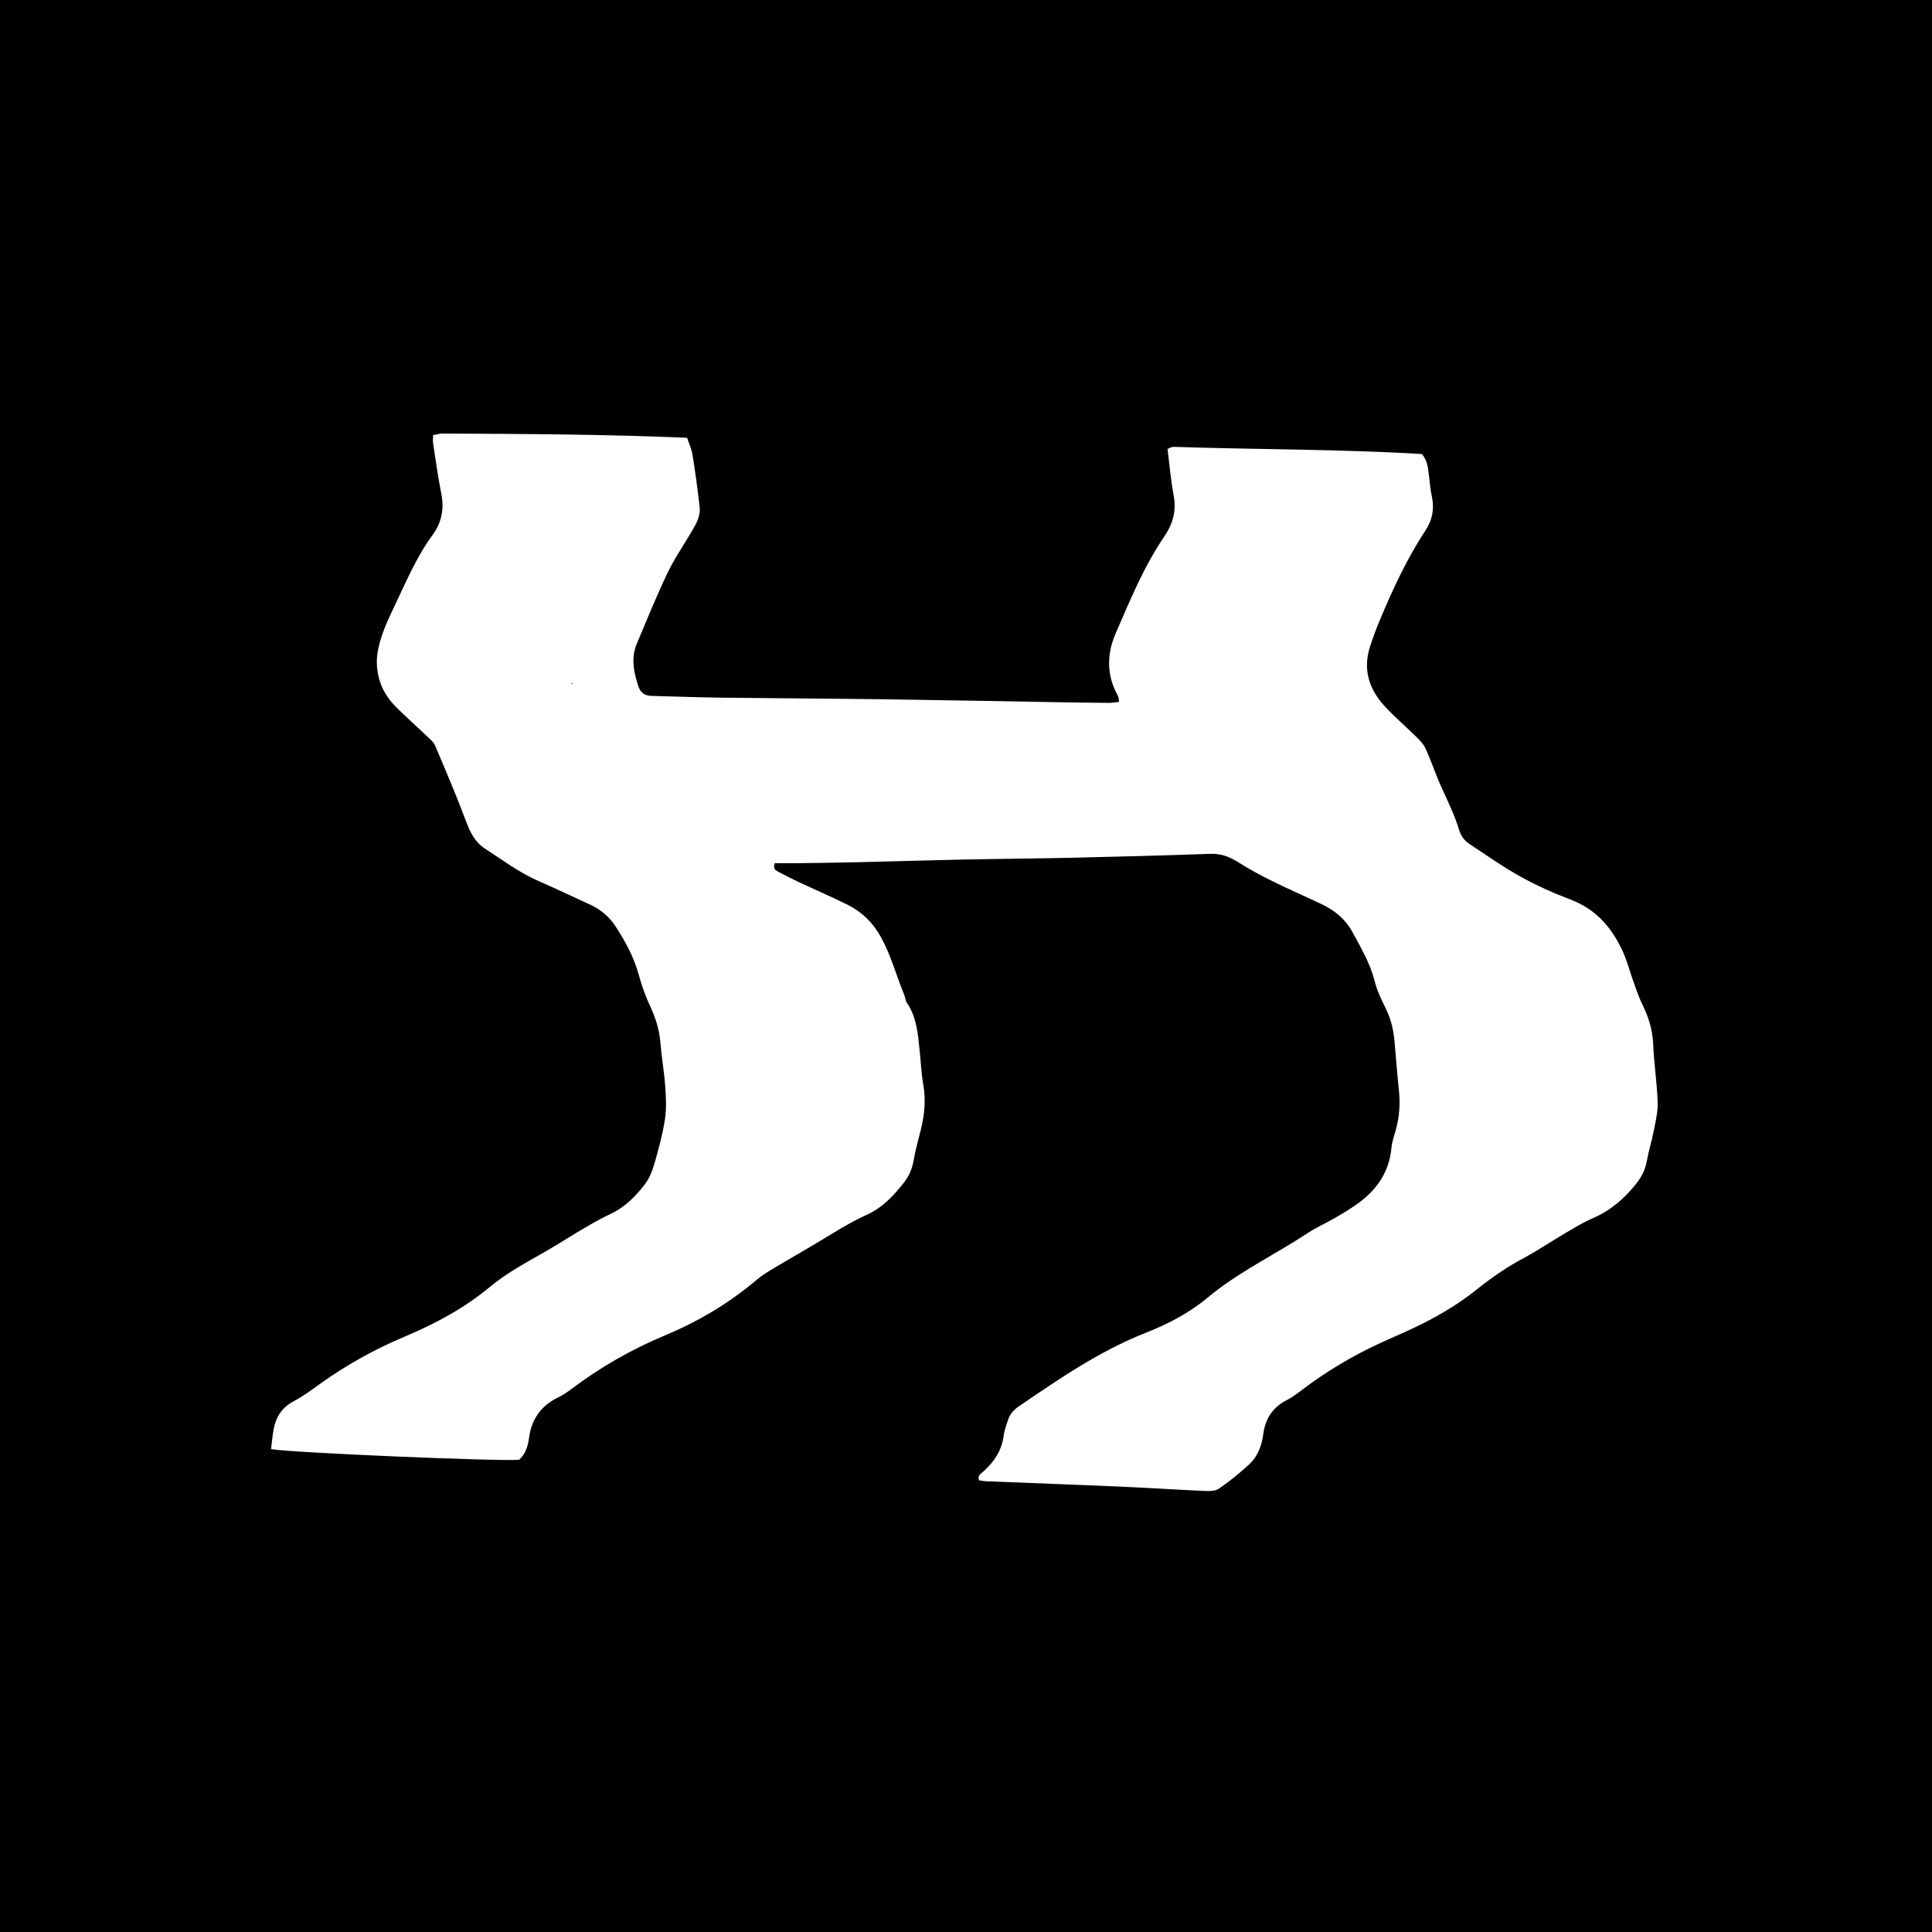 <?xml version="1.0" encoding="utf-8"?>
<!-- Generator: Adobe Illustrator 16.0.0, SVG Export Plug-In . SVG Version: 6.00 Build 0)  -->
<!DOCTYPE svg PUBLIC "-//W3C//DTD SVG 1.1//EN" "http://www.w3.org/Graphics/SVG/1.1/DTD/svg11.dtd">
<svg version="1.1" id="Calque_1" xmlns="http://www.w3.org/2000/svg" xmlns:xlink="http://www.w3.org/1999/xlink" x="0px" y="0px"
	 width="283px" height="283px" viewBox="0 0 283 283" enable-background="new 0 0 283 283" xml:space="preserve">
<g>
	<polygon points="83.721,100.222 83.922,100.131 83.723,100.047 	"/>
	<path d="M-0.466-1.098V283H283V-1.098H-0.466z M242.238,165.666c-0.291,1.507-0.764,2.979-1.029,4.488
		c-0.229,1.285-0.822,2.348-1.608,3.326c-1.71,2.125-3.712,3.854-6.259,4.949c-1.399,0.605-2.721,1.416-4.043,2.192
		c-2.065,1.214-4.061,2.565-6.168,3.694c-2.469,1.32-4.744,2.906-6.916,4.646c-2.864,2.292-6.021,4.095-9.328,5.646
		c-1.646,0.771-3.327,1.479-4.979,2.25c-3.923,1.83-7.623,4.037-11.08,6.654c-0.765,0.576-1.535,1.172-2.381,1.603
		c-2.074,1.055-3.117,2.759-3.414,5c-0.22,1.67-0.793,3.216-2.029,4.358c-1.398,1.295-2.894,2.518-4.465,3.592
		c-0.554,0.384-1.463,0.357-2.201,0.326c-4.209-0.188-8.408-0.467-12.619-0.647c-6.416-0.28-12.84-0.506-19.26-0.767
		c-0.359-0.015-0.724-0.088-1.041-0.129c-0.262-0.722,0.26-0.969,0.584-1.262c1.619-1.453,2.768-3.145,3.031-5.379
		c0.09-0.75,0.405-1.475,0.627-2.208c0.266-0.862,0.819-1.481,1.562-1.985c5.951-4.051,11.871-8.137,18.63-10.793
		c3.229-1.269,6.358-2.901,8.983-5.096c4.537-3.788,9.84-6.291,14.715-9.499c1.276-0.84,2.694-1.463,4.022-2.233
		c1.073-0.621,2.144-1.269,3.157-1.98c2.886-2.029,4.765-4.684,5.097-8.311c0.078-0.854,0.377-1.688,0.612-2.52
		c0.559-1.967,0.686-3.952,0.464-5.988c-0.261-2.384-0.421-4.777-0.642-7.162c-0.149-1.641-0.531-3.207-1.271-4.703
		c-0.634-1.285-1.271-2.604-1.619-3.98c-0.666-2.654-2.045-4.963-3.316-7.31c-0.977-1.797-2.57-3.092-4.432-3.979
		c-2.422-1.154-4.885-2.221-7.289-3.407c-1.715-0.849-3.404-1.764-5.021-2.788c-1.265-0.801-2.517-1.249-4.039-1.193
		c-6.612,0.232-13.229,0.415-19.845,0.564c-5.469,0.125-10.938,0.162-16.402,0.274c-5.179,0.105-10.354,0.271-15.533,0.392
		c-2.879,0.066-5.756,0.103-8.636,0.14c-1.147,0.018-2.294,0.003-3.364,0.003c-0.31,0.835,0.141,1.06,0.562,1.277
		c0.937,0.482,1.864,0.98,2.817,1.426c2.432,1.138,4.896,2.196,7.297,3.393c2.101,1.045,3.691,2.595,4.865,4.719
		c1.5,2.721,2.271,5.696,3.438,8.524c0.146,0.354,0.147,0.783,0.354,1.088c1.483,2.16,1.636,4.664,1.896,7.146
		c0.168,1.625,0.24,3.268,0.521,4.869c0.395,2.233,0.184,4.399-0.352,6.565c-0.369,1.487-0.793,2.974-1.053,4.481
		c-0.201,1.178-0.627,2.244-1.326,3.151c-1.529,1.991-3.258,3.843-5.582,4.88c-2.469,1.106-4.716,2.561-7.02,3.945
		c-2.135,1.283-4.308,2.507-6.442,3.785c-0.903,0.541-1.826,1.086-2.623,1.768c-4.058,3.448-8.574,6.119-13.476,8.164
		c-4.894,2.041-9.455,4.657-13.688,7.854c-0.609,0.459-1.258,0.895-1.941,1.223c-2.441,1.186-3.84,3.104-4.227,5.783
		c-0.041,0.283-0.076,0.572-0.137,0.854c-0.206,0.958-0.604,1.816-1.319,2.479c-2.339,0.291-33.416-1.018-36.354-1.551
		c0.128-0.983,0.205-2,0.397-2.994c0.348-1.788,1.256-3.143,2.938-4.03c1.353-0.712,2.597-1.638,3.84-2.529
		c3.913-2.819,8.113-5.126,12.55-6.993c4.444-1.871,8.646-4.146,12.367-7.238c2.382-1.979,5.083-3.438,7.747-4.955
		c3.332-1.897,6.482-4.104,9.97-5.748c2.021-0.955,3.616-2.561,4.96-4.321c0.673-0.885,1.104-2.019,1.414-3.104
		c0.605-2.118,1.191-4.264,1.521-6.438c0.237-1.597,0.144-3.26,0.026-4.884c-0.149-2.106-0.528-4.196-0.698-6.298
		c-0.147-1.857-0.683-3.594-1.453-5.244c-0.692-1.483-1.256-2.997-1.681-4.579c-0.702-2.624-1.979-4.996-3.454-7.246
		c-0.904-1.378-2.152-2.437-3.671-3.136c-2.524-1.163-5.036-2.359-7.584-3.473c-2.838-1.236-5.293-3.087-7.862-4.758
		c-1.442-0.94-2.139-2.338-2.733-3.92c-1.416-3.758-2.979-7.462-4.558-11.158c-0.246-0.579-0.837-1.03-1.316-1.489
		c-1.456-1.393-2.972-2.726-4.396-4.151c-1.159-1.162-2.042-2.495-2.489-4.143c-0.415-1.531-0.449-2.963-0.105-4.53
		c0.48-2.192,1.43-4.186,2.371-6.162c1.687-3.547,3.211-7.189,5.562-10.39c1.308-1.779,1.729-3.786,1.281-6.013
		c-0.49-2.443-0.82-4.913-1.199-7.375c-0.057-0.361-0.008-0.746-0.008-1.231c0.502-0.084,0.961-0.232,1.42-0.23
		c11.885,0.058,23.771,0.102,35.79,0.622c0.283,0.865,0.656,1.65,0.787,2.472c0.404,2.56,0.768,5.125,1.049,7.703
		c0.153,1.402-0.604,2.583-1.285,3.742c-1.166,1.983-2.479,3.893-3.461,5.958c-1.603,3.372-3.013,6.838-4.459,10.283
		c-0.873,2.082-0.455,4.156,0.209,6.202c0.297,0.92,0.916,1.425,1.91,1.447c3.355,0.081,6.713,0.214,10.071,0.256
		c7.964,0.099,15.929,0.133,23.894,0.237c8.441,0.114,16.884,0.284,25.326,0.426c2.59,0.046,5.181,0.079,7.771,0.104
		c0.465,0.003,0.931-0.092,1.463-0.149c-0.073-0.39-0.062-0.689-0.188-0.916c-1.685-3.008-1.617-6.132-0.293-9.166
		c2.108-4.83,4.101-9.739,7.095-14.127c1.245-1.83,1.805-3.738,1.385-5.984c-0.422-2.253-0.609-4.542-0.902-6.851
		c0.338-0.129,0.596-0.316,0.848-0.311c12.166,0.4,24.348,0.334,36.422,1.049c0.793,0.965,0.877,2.02,1.01,3.06
		c0.134,1.047,0.207,2.109,0.433,3.138c0.392,1.796,0.086,3.456-0.901,4.956c-2.761,4.187-4.853,8.709-6.771,13.319
		c-0.518,1.238-0.98,2.5-1.393,3.779c-1.066,3.356-0.104,6.254,2.196,8.736c1.435,1.547,3.054,2.919,4.554,4.405
		c0.532,0.529,1.106,1.101,1.405,1.766c0.865,1.919,1.527,3.935,2.404,5.847c0.918,2.004,1.881,3.988,2.519,6.104
		c0.266,0.879,0.79,1.549,1.522,2.029c2.481,1.63,4.916,3.362,7.508,4.797c2.338,1.298,4.812,2.389,7.313,3.343
		c3.979,1.524,6.34,4.501,7.908,8.271c0.439,1.063,0.721,2.193,1.109,3.277c0.451,1.259,0.854,2.547,1.438,3.738
		c0.899,1.835,1.516,3.693,1.604,5.771c0.125,2.869,0.563,5.728,0.666,8.593C242.867,162.833,242.51,164.264,242.238,165.666z"/>
</g>
</svg>
